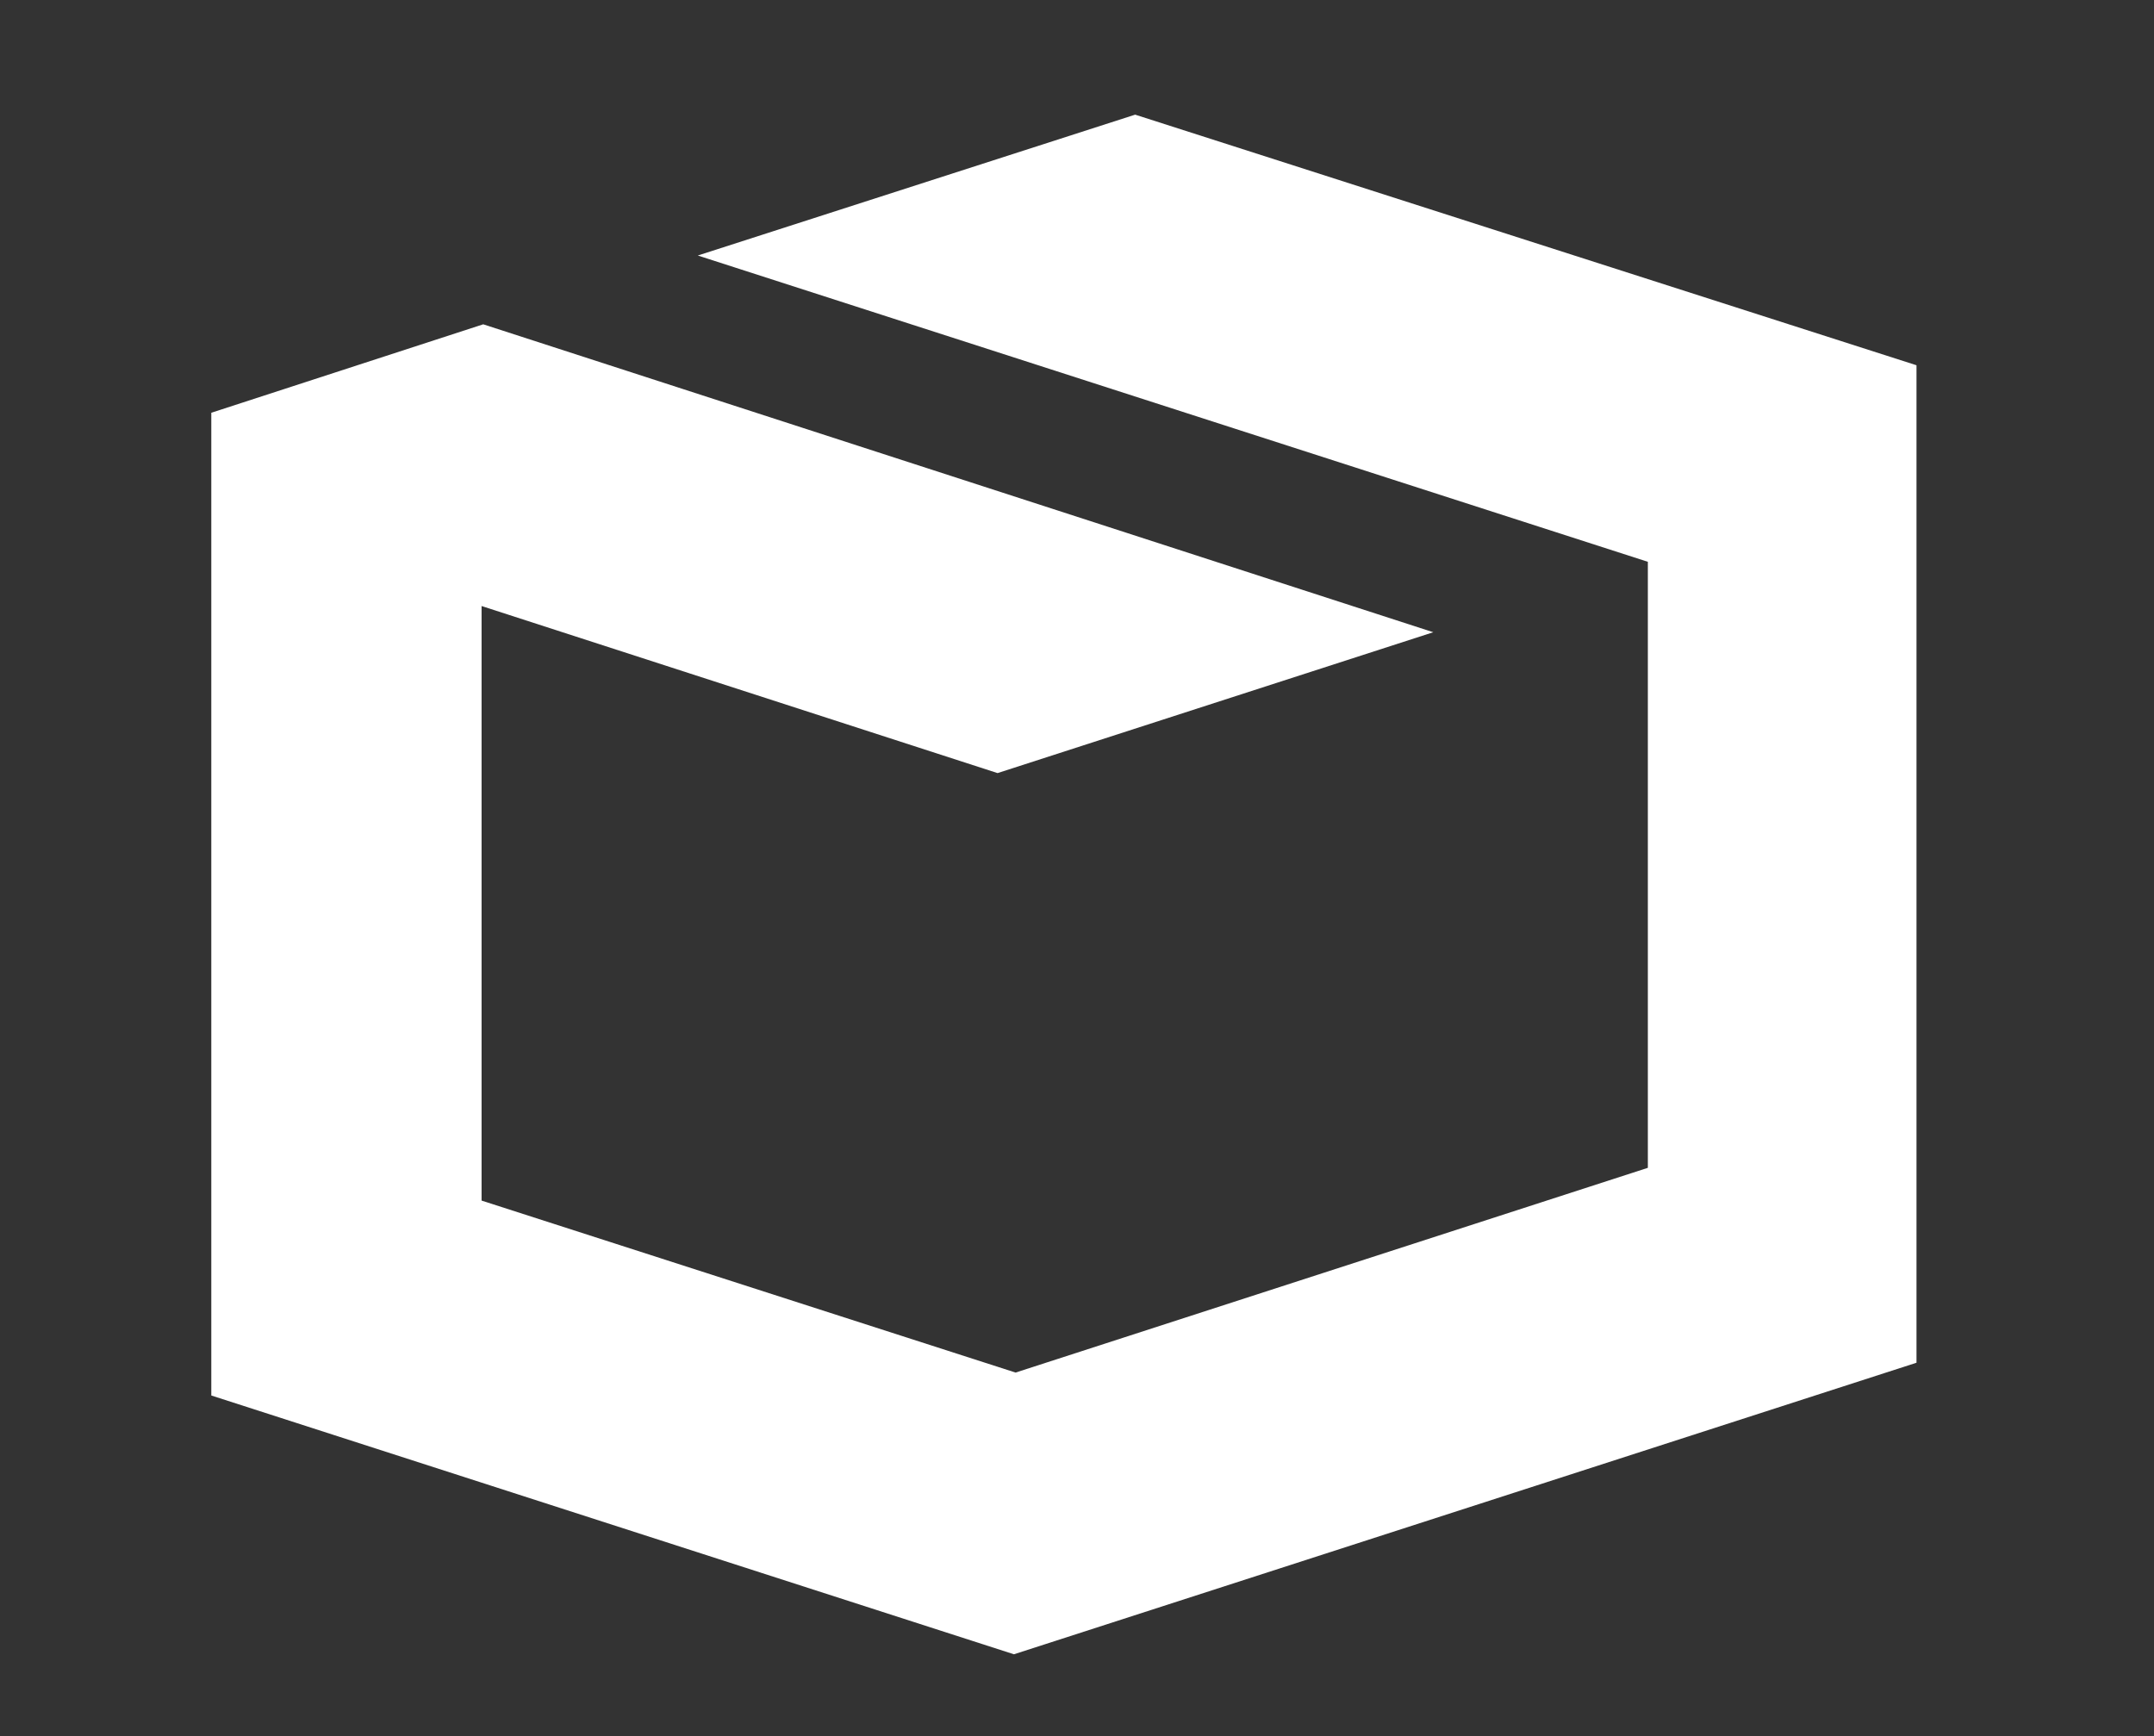 <?xml version="1.0" encoding="utf-8"?>
<!-- Generator: Adobe Illustrator 17.0.1, SVG Export Plug-In . SVG Version: 6.00 Build 0)  -->
<!DOCTYPE svg PUBLIC "-//W3C//DTD SVG 1.1//EN" "http://www.w3.org/Graphics/SVG/1.1/DTD/svg11.dtd">
<svg version="1.1" id="Capa_1" xmlns="http://www.w3.org/2000/svg" xmlns:xlink="http://www.w3.org/1999/xlink" x="0px" y="0px"
	 width="131.5px" height="106px" viewBox="0 0 131.5 106" enable-background="new 0 0 131.5 106" xml:space="preserve">
<rect x="0" y="0" width="131.5" height="106" fill="#333333" stroke="none"/>
<path fill="#BEFF6A" d="M272.9,7h-23.7l-16.8,16.8h23.7L272.9,7z M219.3,23.7L236,7h-23.7l-16.8,16.8h23.8V23.7z M256.2,72.6h-74.1
	V23.9l17-16.9h-23.7l-10,10v72.5H273V23.7h-16.8V72.6z"/>
<path fill="#BEFF6A" d="M744,46.3l-13.9-5.7l5.7-13.7c-1.5-2-3-4-4.7-5.7c-0.1-0.1-0.2-0.2-0.3-0.4c-0.1-0.1-0.4-0.4-0.6-0.5
	c-1.7-1.6-3.5-3.2-5.5-4.6L711,21.4l-5.7-13.8c-4.9-0.8-10-0.8-14.8-0.1c-0.1,0-0.1,0-0.2,0c-0.2,0-0.4,0.1-0.6,0.1L684,21.4
	l-14-5.7c-4.1,3-7.7,6.5-10.7,10.5c0,0.1-0.1,0.1-0.1,0.1c-0.1,0.1-0.2,0.4-0.4,0.5l5.7,13.8l-13.8,5.7c-0.8,4.9-0.8,10-0.1,14.8
	c0,0.1,0,0.2,0,0.3c0,0.2,0.1,0.4,0.1,0.6l13.8,5.7l-5.7,13.8c1.3,1.8,2.8,3.6,4.2,5.2c0.3,0.3,0.6,0.6,0.8,0.8
	c0.2,0.2,0.4,0.4,0.6,0.6c1.6,1.6,3.5,3.1,5.4,4.5l13.8-5.7l5.7,13.8c0.2,0.1,0.4,0.1,0.6,0.1c0.1,0,0.1,0,0.1,0
	c4.9,0.8,9.9,0.7,14.9-0.1l5.7-13.9l13.8,5.7c0.2-0.1,0.4-0.2,0.5-0.4c0.1,0,0.1-0.1,0.1-0.1c4-2.9,7.5-6.5,10.5-10.6l-5.7-13.9
	l13.8-5.7c0-0.2,0.1-0.4,0.1-0.6c0-0.1,0-0.1,0-0.2C744.8,56.4,744.8,51.4,744,46.3z M732.8,56.7l-14.6,6v0.1h-0.1l6,14.6
	c-1.1,1.3-2.3,2.5-3.7,3.7l-14.6-6v0.1h-0.1l-6,14.6c-1.7,0.1-3.5,0.1-5.2,0l-6-14.6h-0.1V75l-14.6,6.1c-0.1-0.1-0.4-0.2-0.5-0.4
	c-0.5-0.4-0.9-0.9-1.4-1.3c-0.4-0.4-0.9-0.9-1.3-1.4c-0.1-0.1-0.2-0.3-0.4-0.5l6-14.6h-0.1v-0.1l-14.6-6c-0.1-1.8-0.1-3.5,0-5.2
	l14.6-6v-0.1h0.1l-6-14.6c1.1-1.3,2.3-2.5,3.7-3.7l14.6,6v-0.1h0.1l6-14.6c1.8-0.1,3.5-0.1,5.2,0l6,14.6h0.1l14.6-6
	c0.6,0.6,1.2,1.1,1.8,1.8c0.6,0.6,1.2,1.3,1.8,1.9l-6,14.6h0.1v0.1l14.6,6C732.9,53.3,732.9,55,732.8,56.7z M709.6,49.2L709.6,49.2
	l3.5-8.6c-0.6-0.8-1.3-1.5-2.1-2.1l-8.5,3.5l0,0l0,0l-3.5-8.5c-1-0.1-2-0.1-3,0l-3.5,8.5l0,0l0,0l-8.5-3.5c-0.8,0.6-1.5,1.3-2.1,2.1
	l3.5,8.5l0,0l0,0l-8.6,3.5c0,0.1,0,0.2,0,0.4c0,0.4,0,0.8,0,1.1s0,0.8,0,1.1c0,0.1,0,0.2,0,0.4l8.6,3.5v0.1l0,0l-3.5,8.5
	c0.6,0.8,1.3,1.5,2.1,2.1l8.5-3.5l0,0l0,0l3.5,8.5c1,0.1,2,0.1,3,0l3.5-8.5l0,0l0,0l8.5,3.5c0.8-0.6,1.5-1.3,2.1-2.1l-3.5-8.5l0,0
	l0,0l8.5-3.5c0-0.5,0.1-1.1,0.1-1.6s0-1-0.1-1.5L709.6,49.2z M697.4,59.9c-3.2,0-5.7-2.5-5.7-5.7s2.5-5.7,5.7-5.7s5.7,2.5,5.7,5.7
	C703.1,57.4,700.6,59.9,697.4,59.9z"/>
<path fill="#FFFFFF" d="M69.3,7l-26.7,8.6l58,18.7v37L62,83.8L29.4,73.3V37l31.5,10.2l26.6-8.6l-58-18.8l-16.6,5.4v60l49,15.8
	L117,83.2V22.3L69.3,7z"/>
<g>
	<polygon id="chevron" fill="#BEFF6A" points="377.4,7 330.5,30.6 330.5,46.2 377.4,22.5 424.3,46.2 424.3,30.6 	"/>
	<g>
		<polygon id="chevron_1_" fill="#BEFF6A" points="377.4,34.2 330.5,57.9 330.5,73.4 377.4,49.7 424.3,73.4 424.3,57.9 		"/>
	</g>
	<g>
		<polygon id="chevron_2_" fill="#BEFF6A" points="377.4,61.4 330.5,85.1 330.5,100.7 377.4,76.9 424.3,100.7 424.3,85.1 		"/>
	</g>
</g>
<path fill="#BEFF6A" d="M502.7,7l-3.5,17.5h71.4l-2.3,11.3h-71.4l-3.5,17.5h71.4l-4,20L532,82.8l-25-9.5l1.7-8.7h-17.5L487,85.7
	l41.3,15.8L576,85.7l6.3-31.7l1.3-6.4l8.1-40.8L502.7,7L502.7,7z"/>
</svg>
